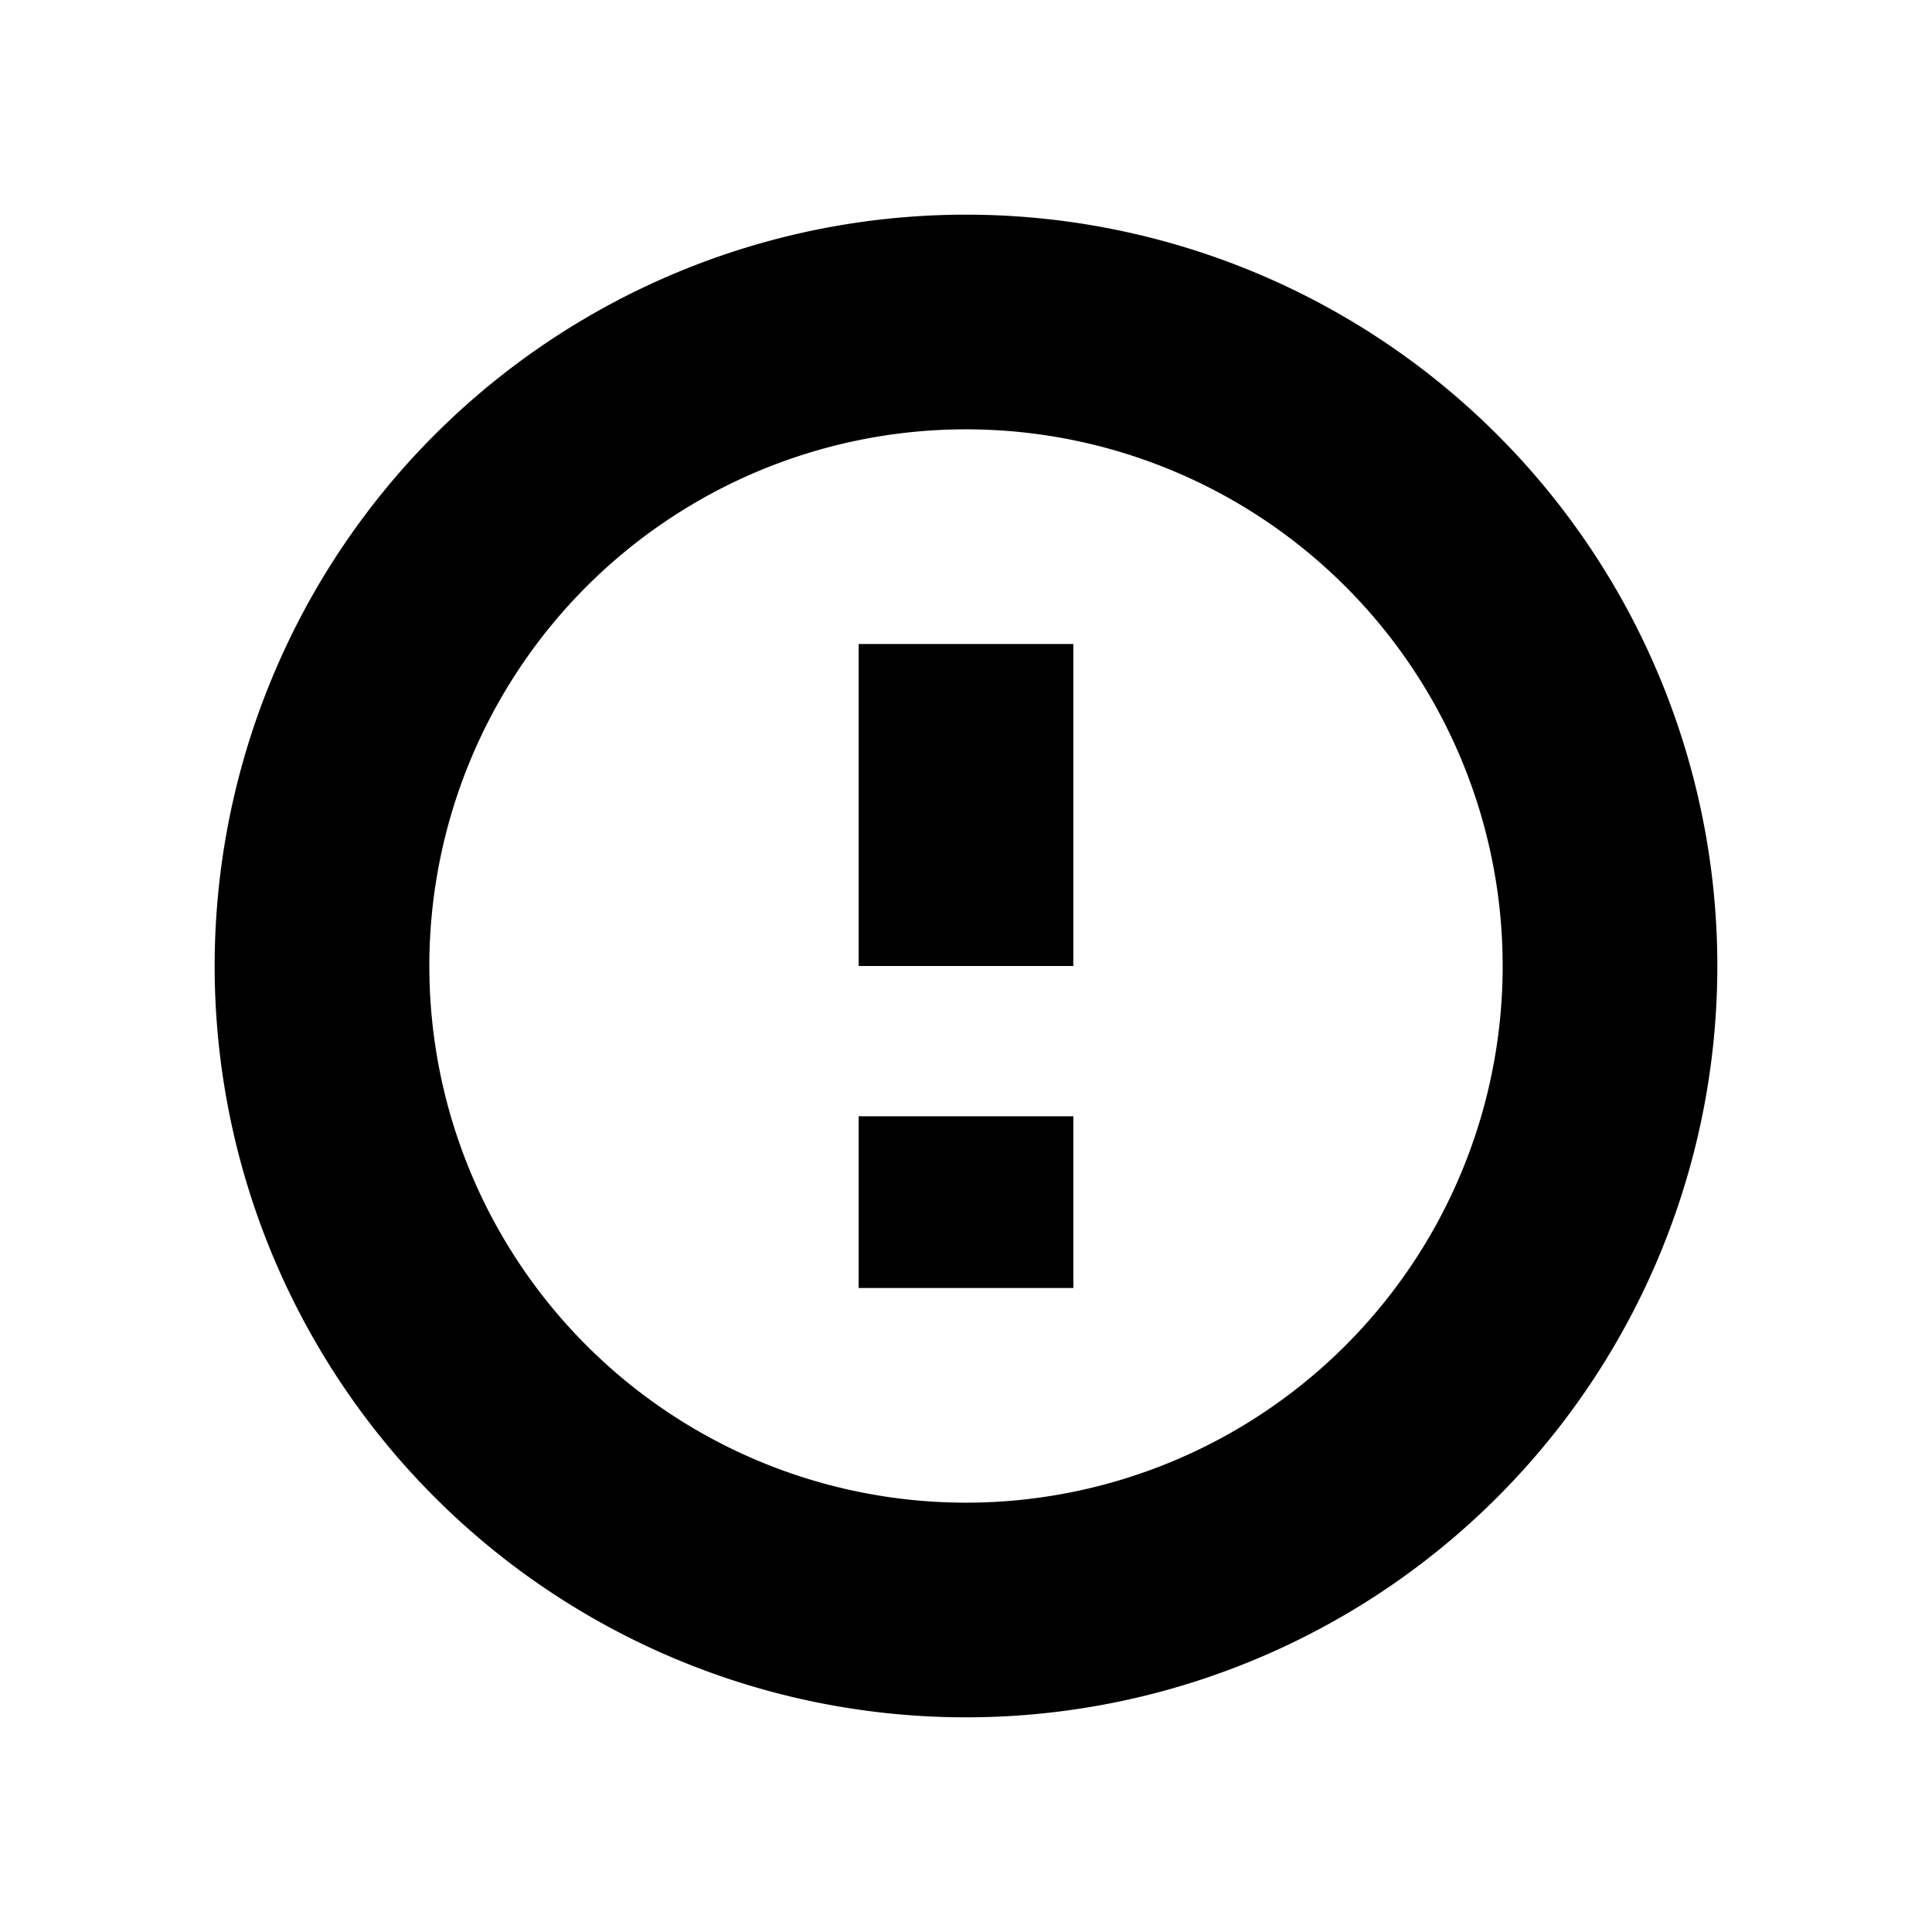 <svg viewBox="0 0 36 36" xmlns="http://www.w3.org/2000/svg" width="36" height="36"><path d="M18,4A14,14,0,1,0,32,18,14,14,0,0,0,18,4Zm0,24A10,10,0,1,1,28,18,10,10,0,0,1,18,28Z"></path><rect x="16" y="12" width="4" height="6"></rect><rect x="16" y="20.8" width="4" height="3.2"></rect></svg>
